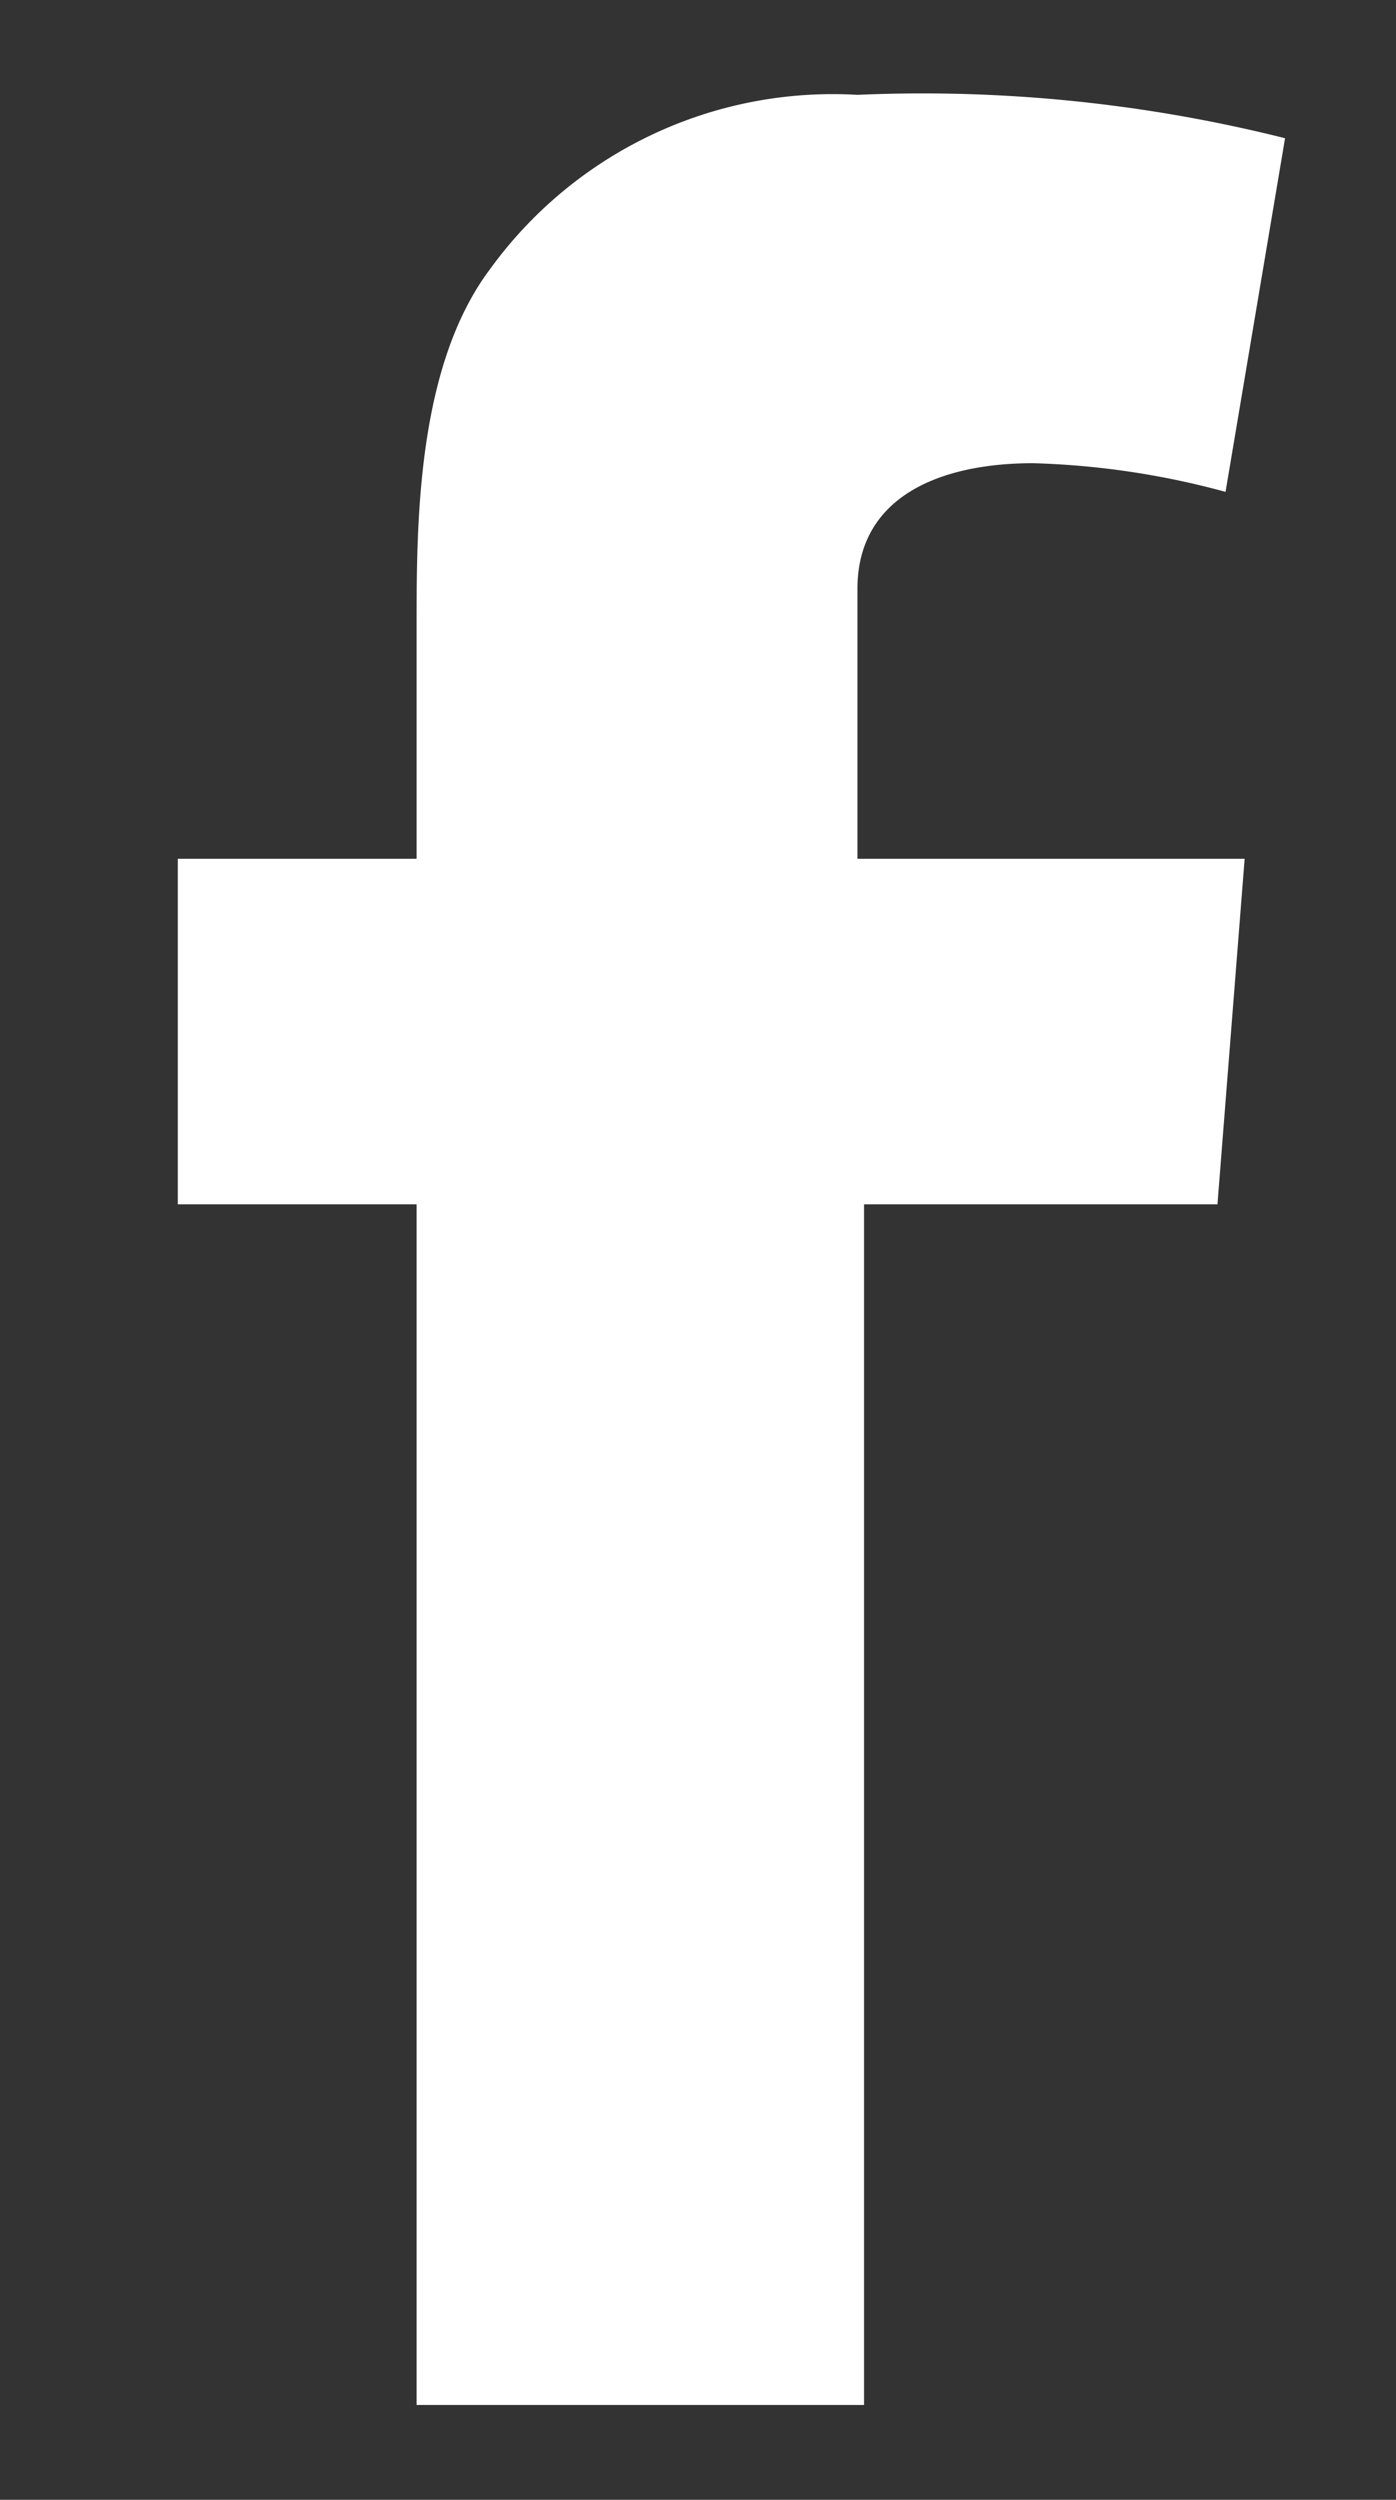 <svg xmlns="http://www.w3.org/2000/svg" viewBox="0 0 19 34">
  <rect x="0" y="0" width="19" height="34" fill="#333333" stroke="none"/>
  <title>facebook</title>
  <path d="M16.94,11.68l-.37,4.7H11.76V32.71H5.67V16.38H2.42v-4.7H5.67V8.52c0-1.39,0-3.53,1-4.86a5.76,5.76,0,0,1,5-2.37,20.26,20.26,0,0,1,5.82.59l-.81,4.81a11.08,11.08,0,0,0-2.62-.39c-1.26,0-2.39.45-2.39,1.71v3.67Z" fill="#fff"/>
</svg>
